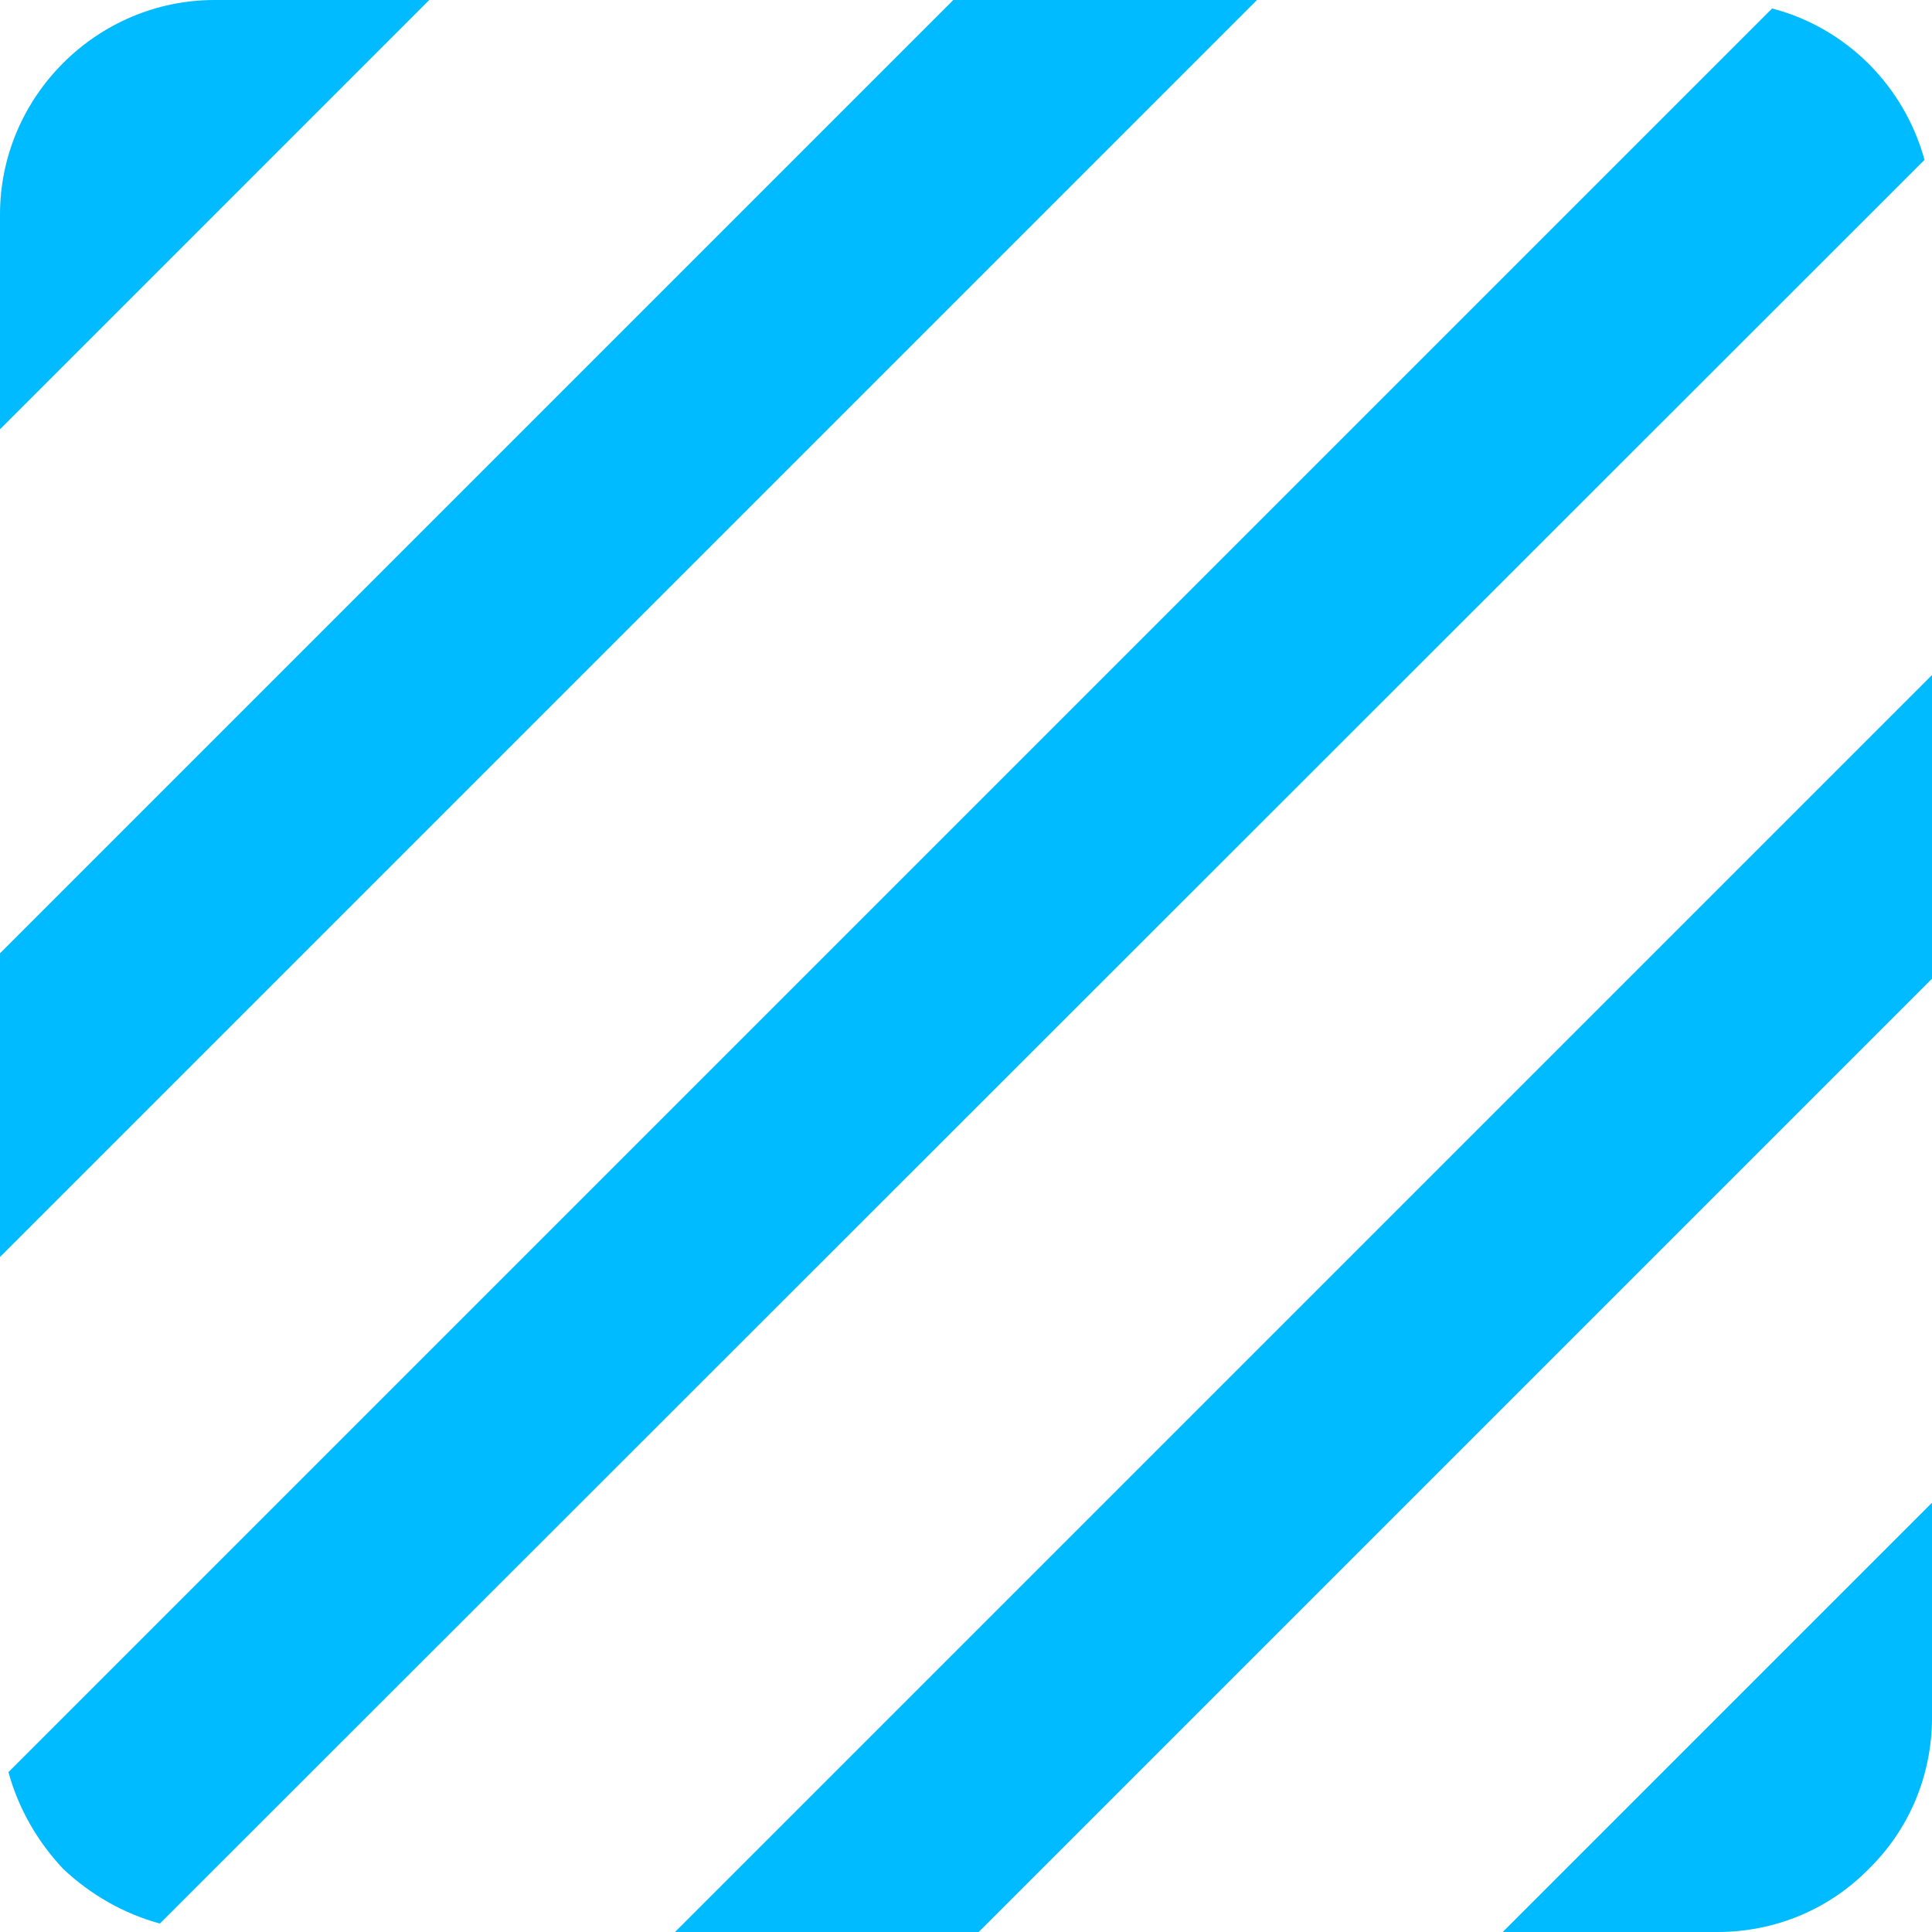 
<svg xmlns="http://www.w3.org/2000/svg" xmlns:xlink="http://www.w3.org/1999/xlink" width="16px" height="16px" viewBox="0 0 16 16" version="1.1">
<g id="surface1">
<path style=" stroke:none;fill-rule:nonzero;fill:#00bbff;fill-opacity:1;" d="M 14.676 0.07 L 0.07 14.676 C 0.152 14.977 0.312 15.254 0.523 15.477 C 0.746 15.688 1.023 15.848 1.324 15.93 L 15.938 1.324 C 15.77 0.711 15.289 0.23 14.676 0.07 Z M 7.895 0 L 0 7.895 L 0 10.41 L 10.41 0 Z M 1.777 0 C 0.801 0 0 0.801 0 1.777 L 0 3.555 L 3.555 0 Z M 14.223 16 C 14.711 16 15.156 15.805 15.477 15.477 C 15.805 15.156 16 14.711 16 14.223 L 16 12.445 L 12.445 16 Z M 5.59 16 L 8.105 16 L 16 8.105 L 16 5.59 Z M 5.59 16 "/>
</g>
</svg>
